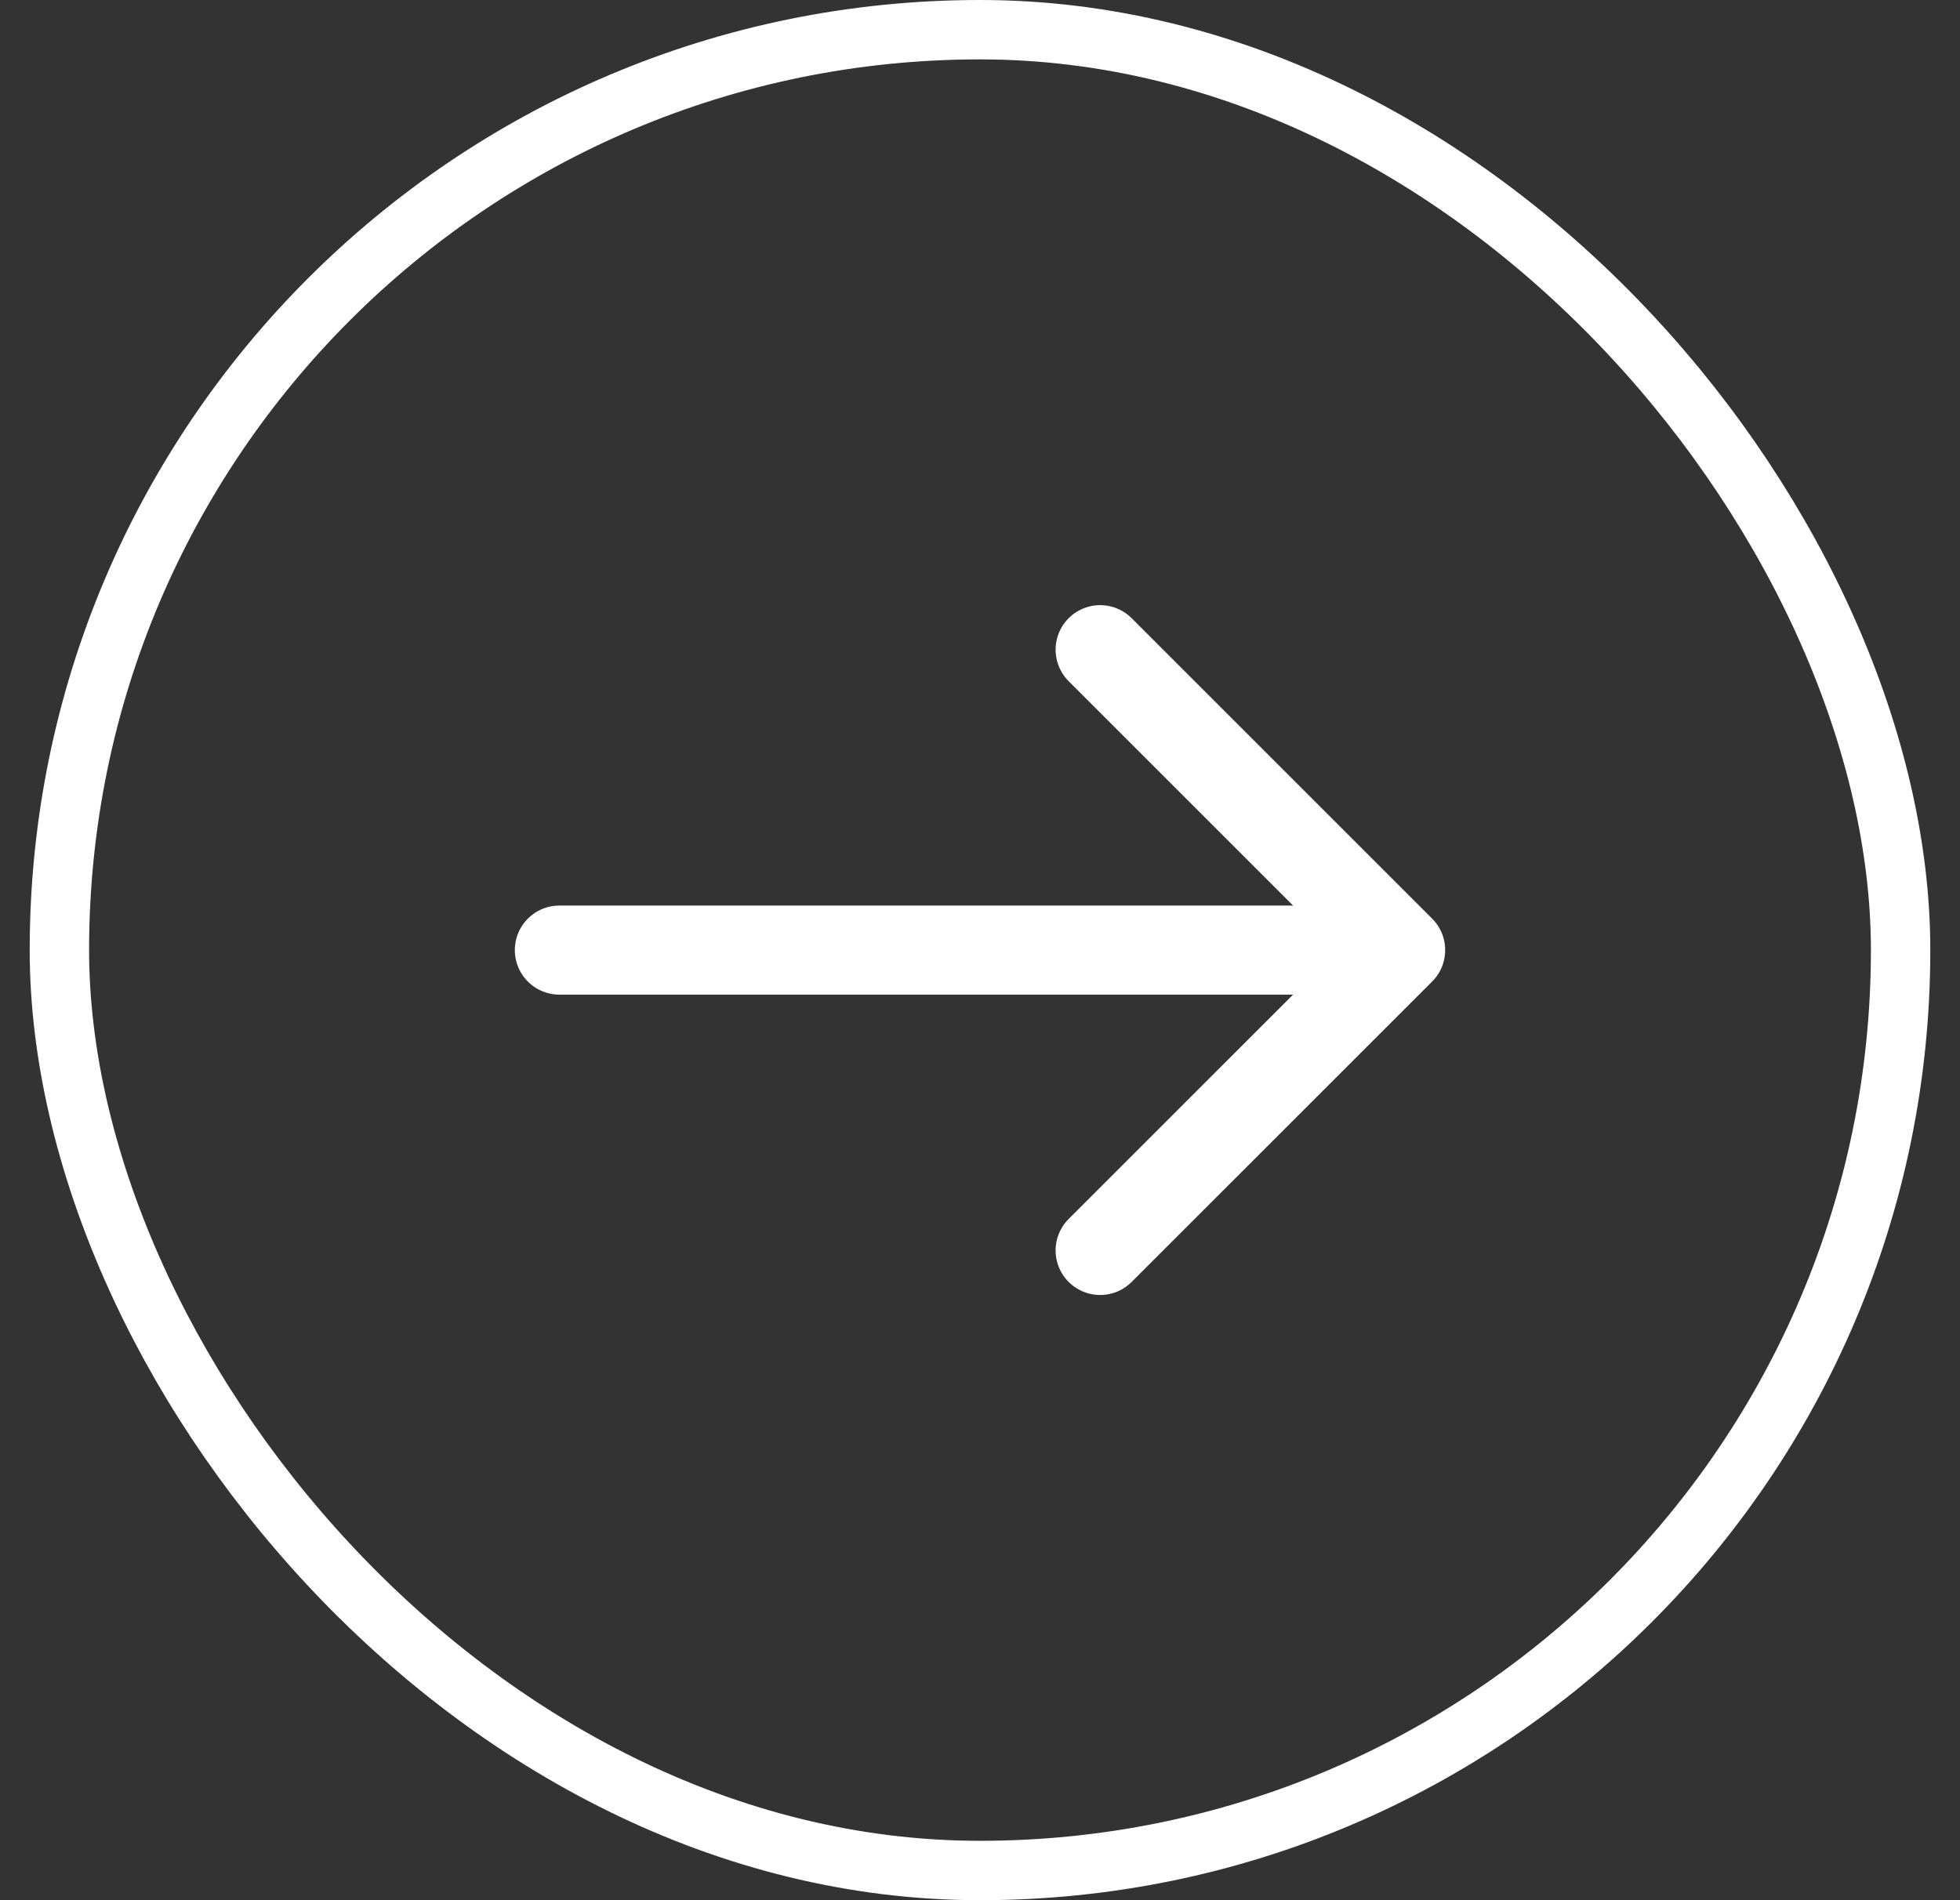 <svg width="33" height="32" fill="none" xmlns="http://www.w3.org/2000/svg"><rect width="100%" height="100%" fill="#333333" stroke="none"/><path d="M18.523 10.941L23.582 16l-5.059 5.058M9.418 16h14.025" stroke="#fff" stroke-width="1.5" stroke-miterlimit="10" stroke-linecap="round" stroke-linejoin="round"/><rect x="1" y=".5" width="31" height="31" rx="15.5" stroke="#fff"/></svg>